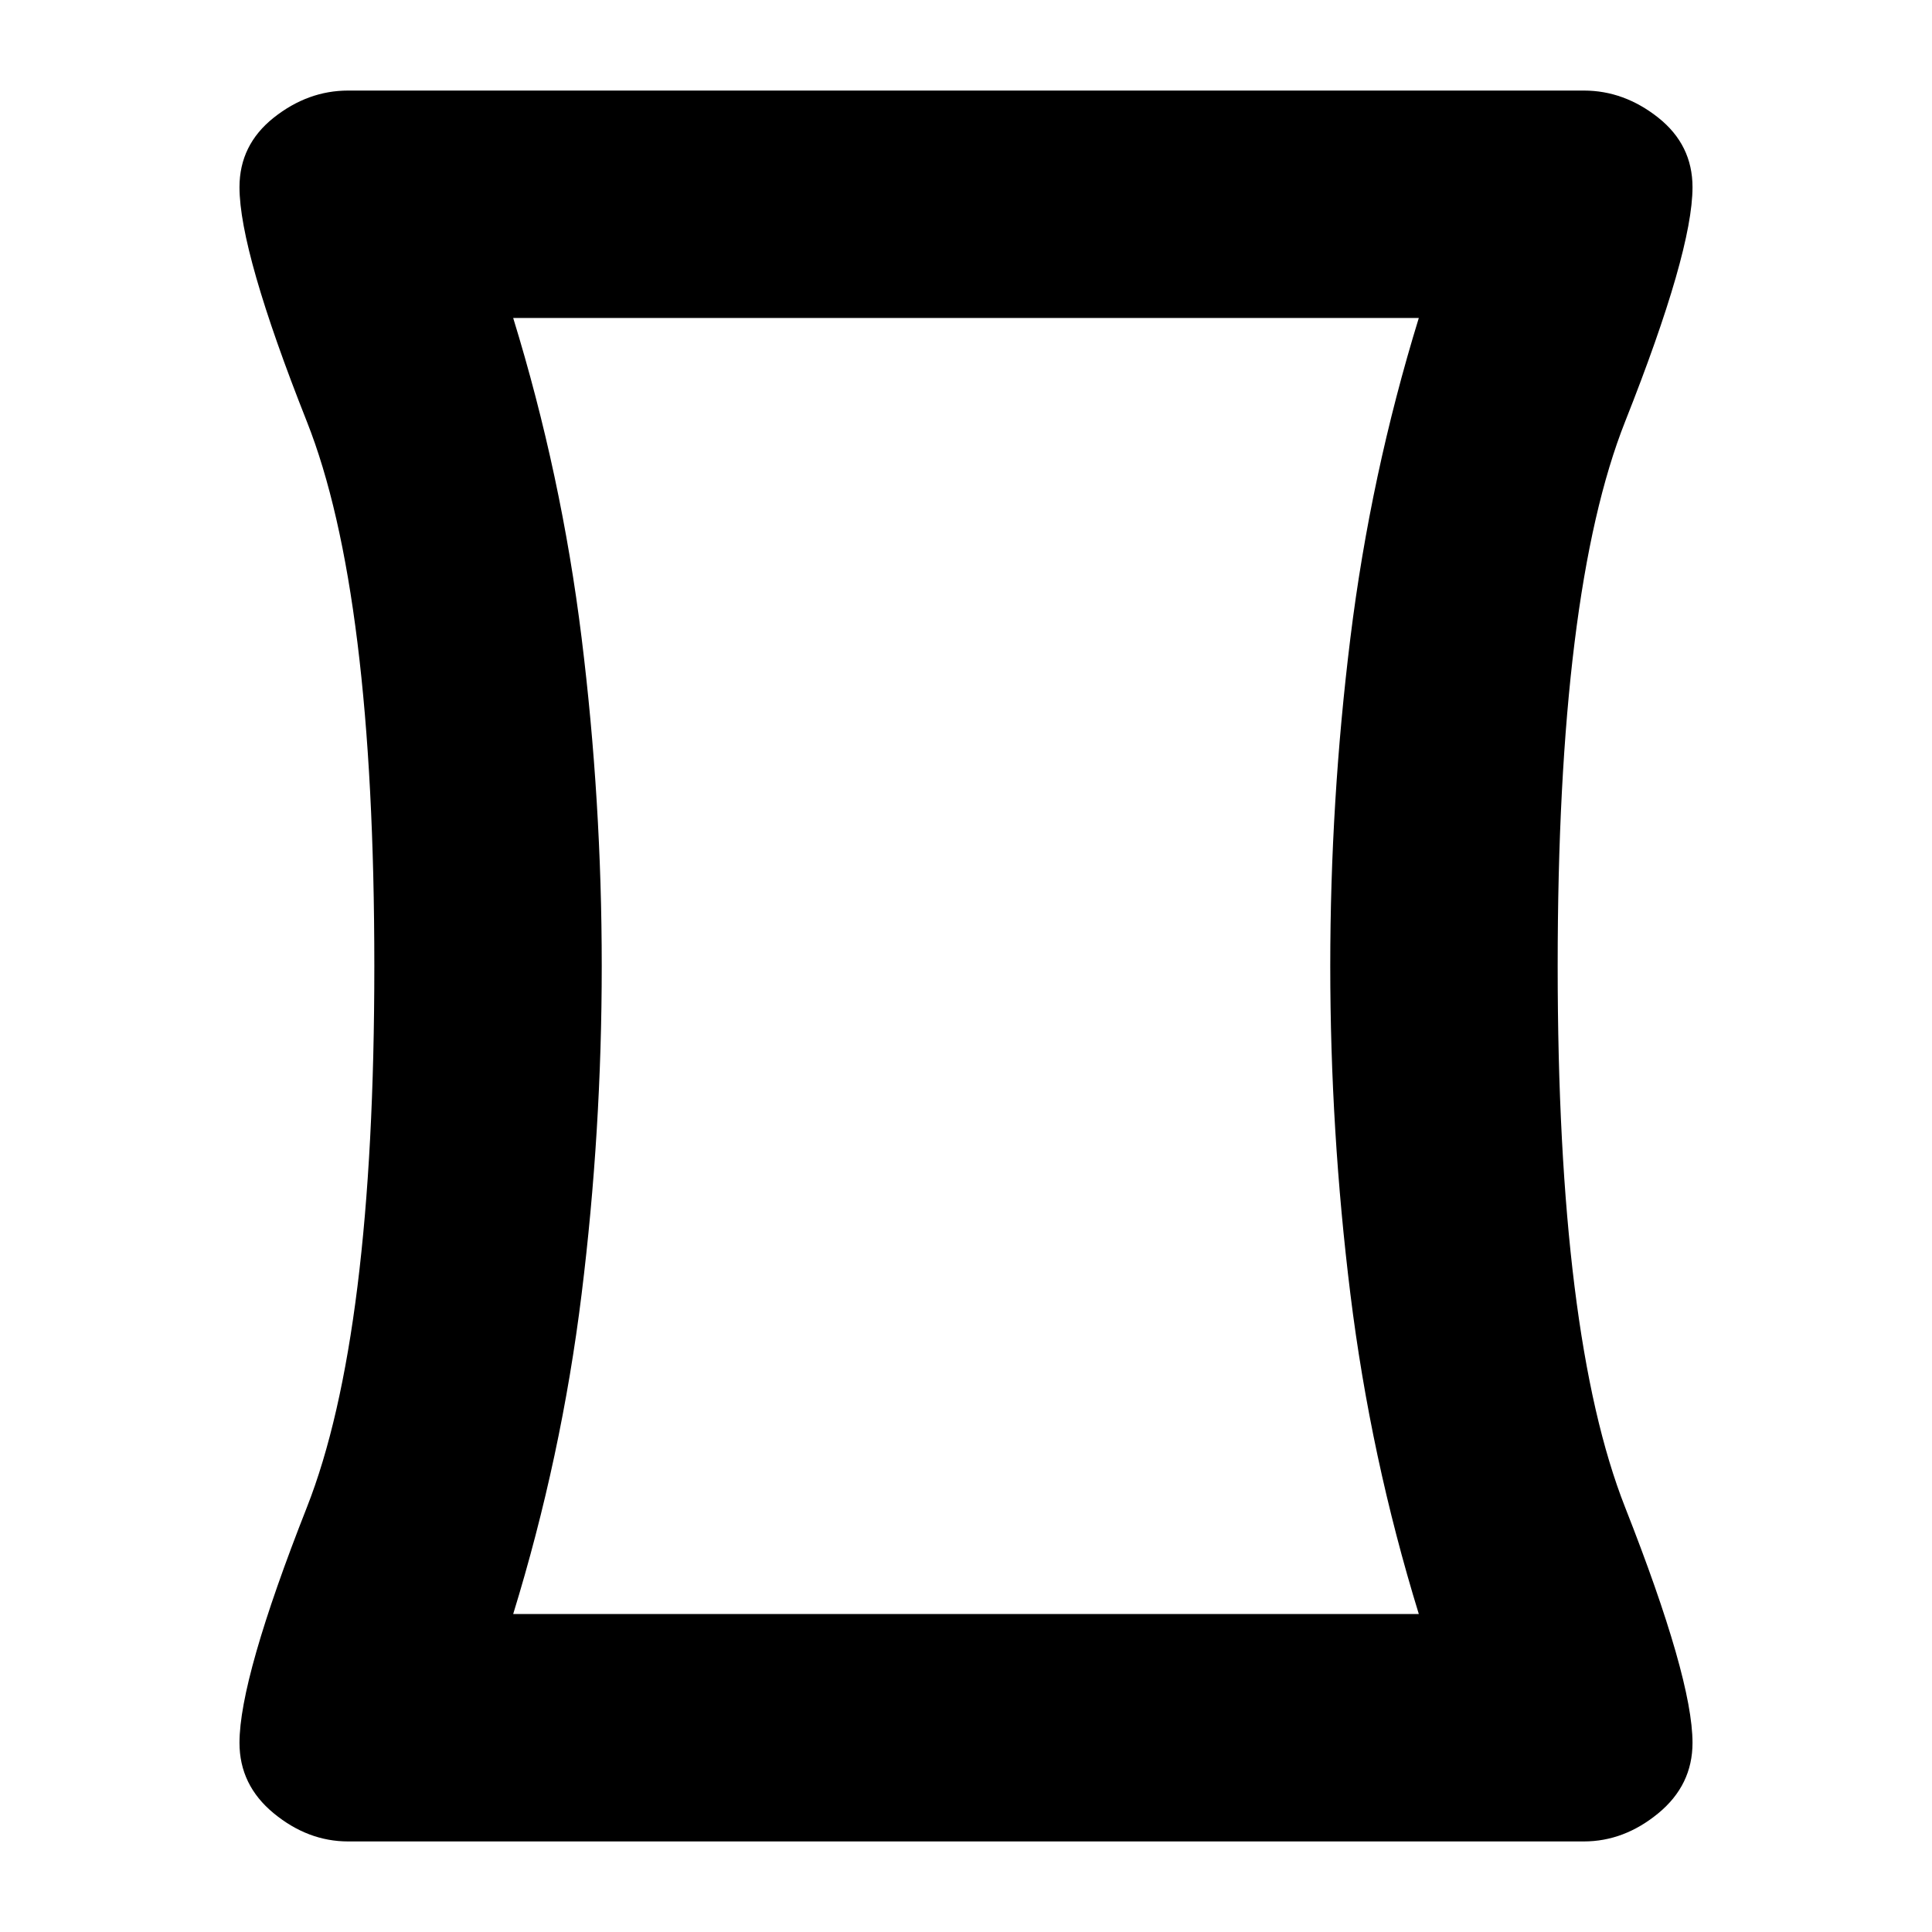 <svg xmlns="http://www.w3.org/2000/svg" height="24" width="24"><path d="M4.325 22.875q-.5 0-.925-.35-.425-.35-.425-.875 0-.8.837-2.925Q4.65 16.6 4.65 12q0-4.65-.838-6.763-.837-2.112-.837-2.912 0-.525.425-.863.425-.337.925-.337h15.35q.5 0 .925.337.425.338.425.863 0 .8-.837 2.912Q19.35 7.35 19.35 12q0 4.6.838 6.725.837 2.125.837 2.925 0 .525-.425.875t-.925.35Zm13.3-2.825q-.6-1.95-.85-3.975-.25-2.025-.25-4.075 0-2.05.25-4.075.25-2.025.85-3.975H6.375q.6 1.95.85 3.975.25 2.025.25 4.075 0 2.05-.25 4.075-.25 2.025-.85 3.975ZM12 12Z"/></svg>